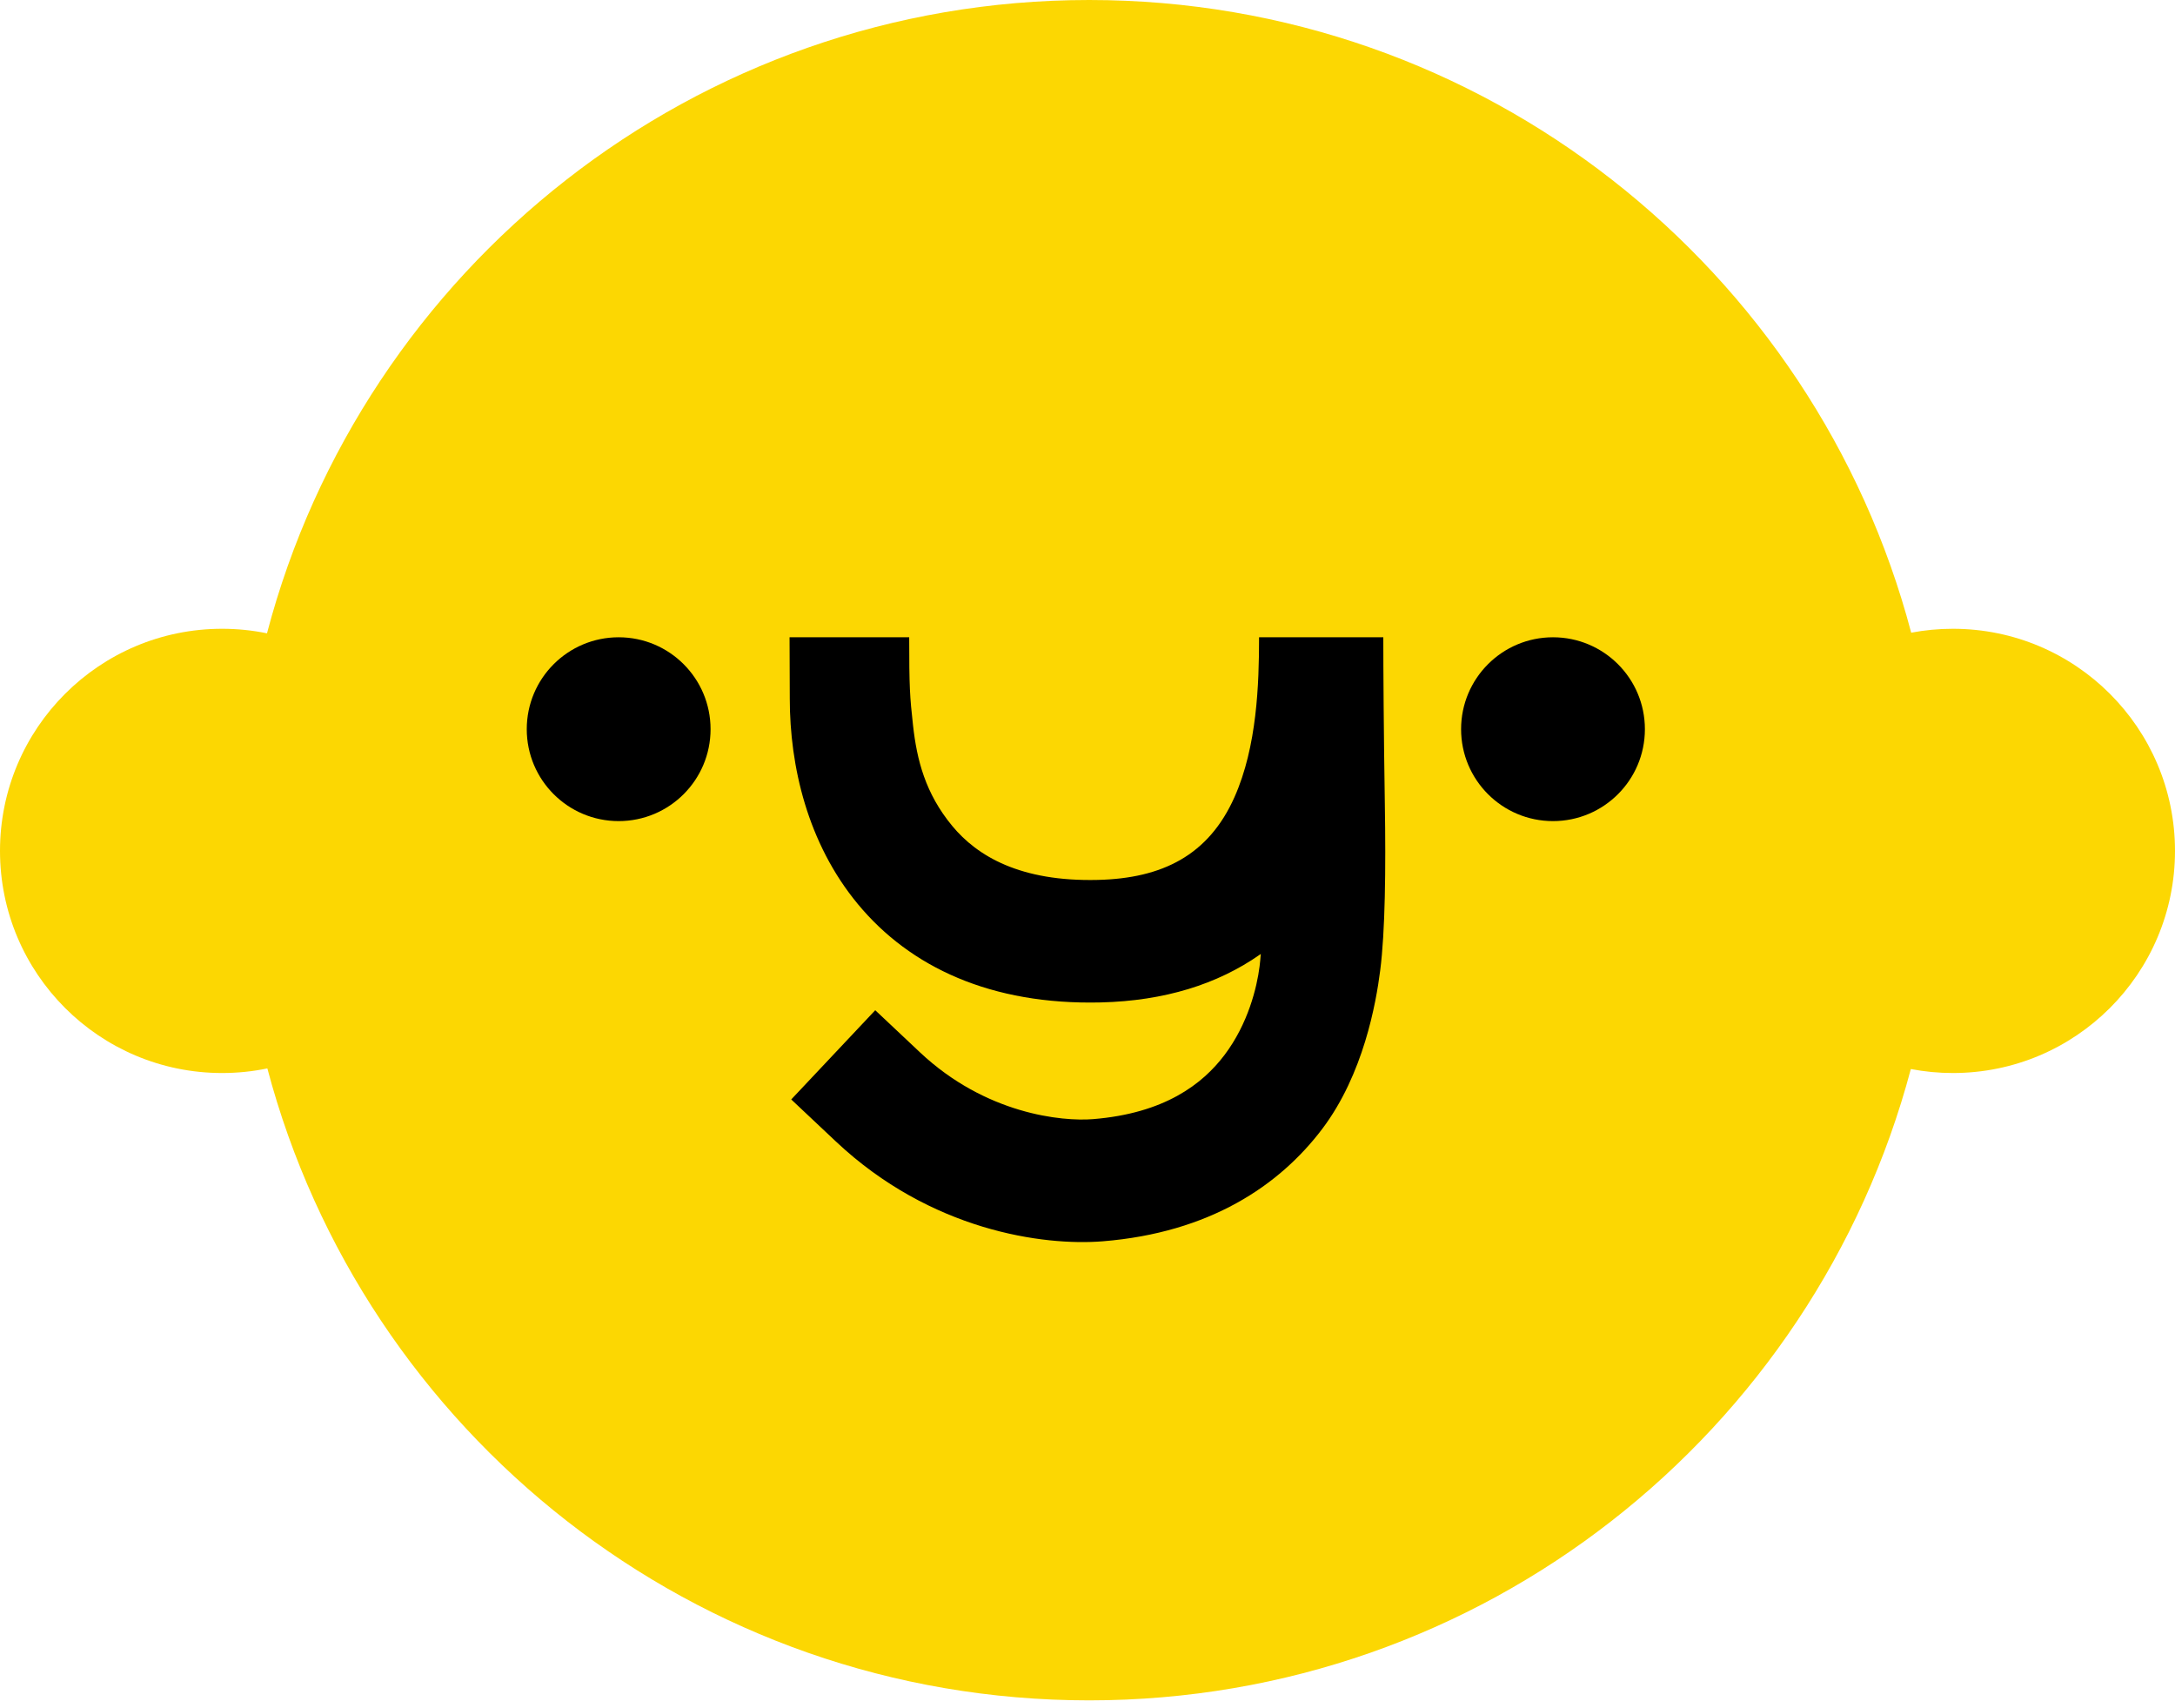 <svg width="256" height="201" viewBox="0 0 256 201" fill="none" xmlns="http://www.w3.org/2000/svg">
<path fill-rule="evenodd" clip-rule="evenodd" d="M128.197 200.113C174.551 200.113 213.544 168.591 224.907 125.813C226.51 126.121 228.166 126.282 229.859 126.282C244.296 126.282 256 114.578 256 100.141C256 85.704 244.296 74 229.859 74C228.181 74 226.54 74.158 224.95 74.46C213.641 31.601 174.61 0 128.197 0C81.758 0 42.708 31.637 31.425 74.534C29.718 74.184 27.951 74 26.141 74C11.704 74 0 85.704 0 100.141C0 114.578 11.704 126.282 26.141 126.282C27.966 126.282 29.748 126.095 31.468 125.739C42.806 168.554 81.816 200.113 128.197 200.113Z" fill="#FCD702"/>
<circle cx="72.817" cy="85.817" r="10.817" fill="black"/>
<circle cx="182.789" cy="85.817" r="10.817" fill="black"/>
<path fill-rule="evenodd" clip-rule="evenodd" d="M107.014 75C107.014 80.859 107.086 81.962 107.465 85.366C107.915 89.422 108.906 93.371 112.081 97.205C115.033 100.768 120.097 103.775 129.211 103.556C136.761 103.374 142.239 100.69 145.301 93.812C147.949 87.867 148.193 80.505 148.193 75H162.817C162.817 78.719 162.865 86.325 162.996 94.545C163.121 102.344 163.04 109.595 162.451 114.211C161.958 118.075 160.482 126.436 155.631 132.856C150.578 139.543 142.361 145.067 129.815 146.084C122.789 146.654 109.542 144.843 98.381 134.335L93.13 129.392L103.017 118.891L108.267 123.834C116.035 131.148 125.042 132.001 128.65 131.709C137.069 131.027 141.534 127.589 144.125 124.161C146.917 120.465 147.939 116.195 148.251 113.749C148.305 113.32 148.354 112.825 148.396 112.271C148.35 112.304 148.303 112.336 148.257 112.369C143.299 115.826 137.081 117.793 129.558 117.974C116.674 118.284 107.13 113.838 100.974 106.404C95.04 99.24 92.958 90.158 92.958 82.211L92.932 75C92.932 75 103.947 75 107.014 75Z" fill="black"/>
</svg>
